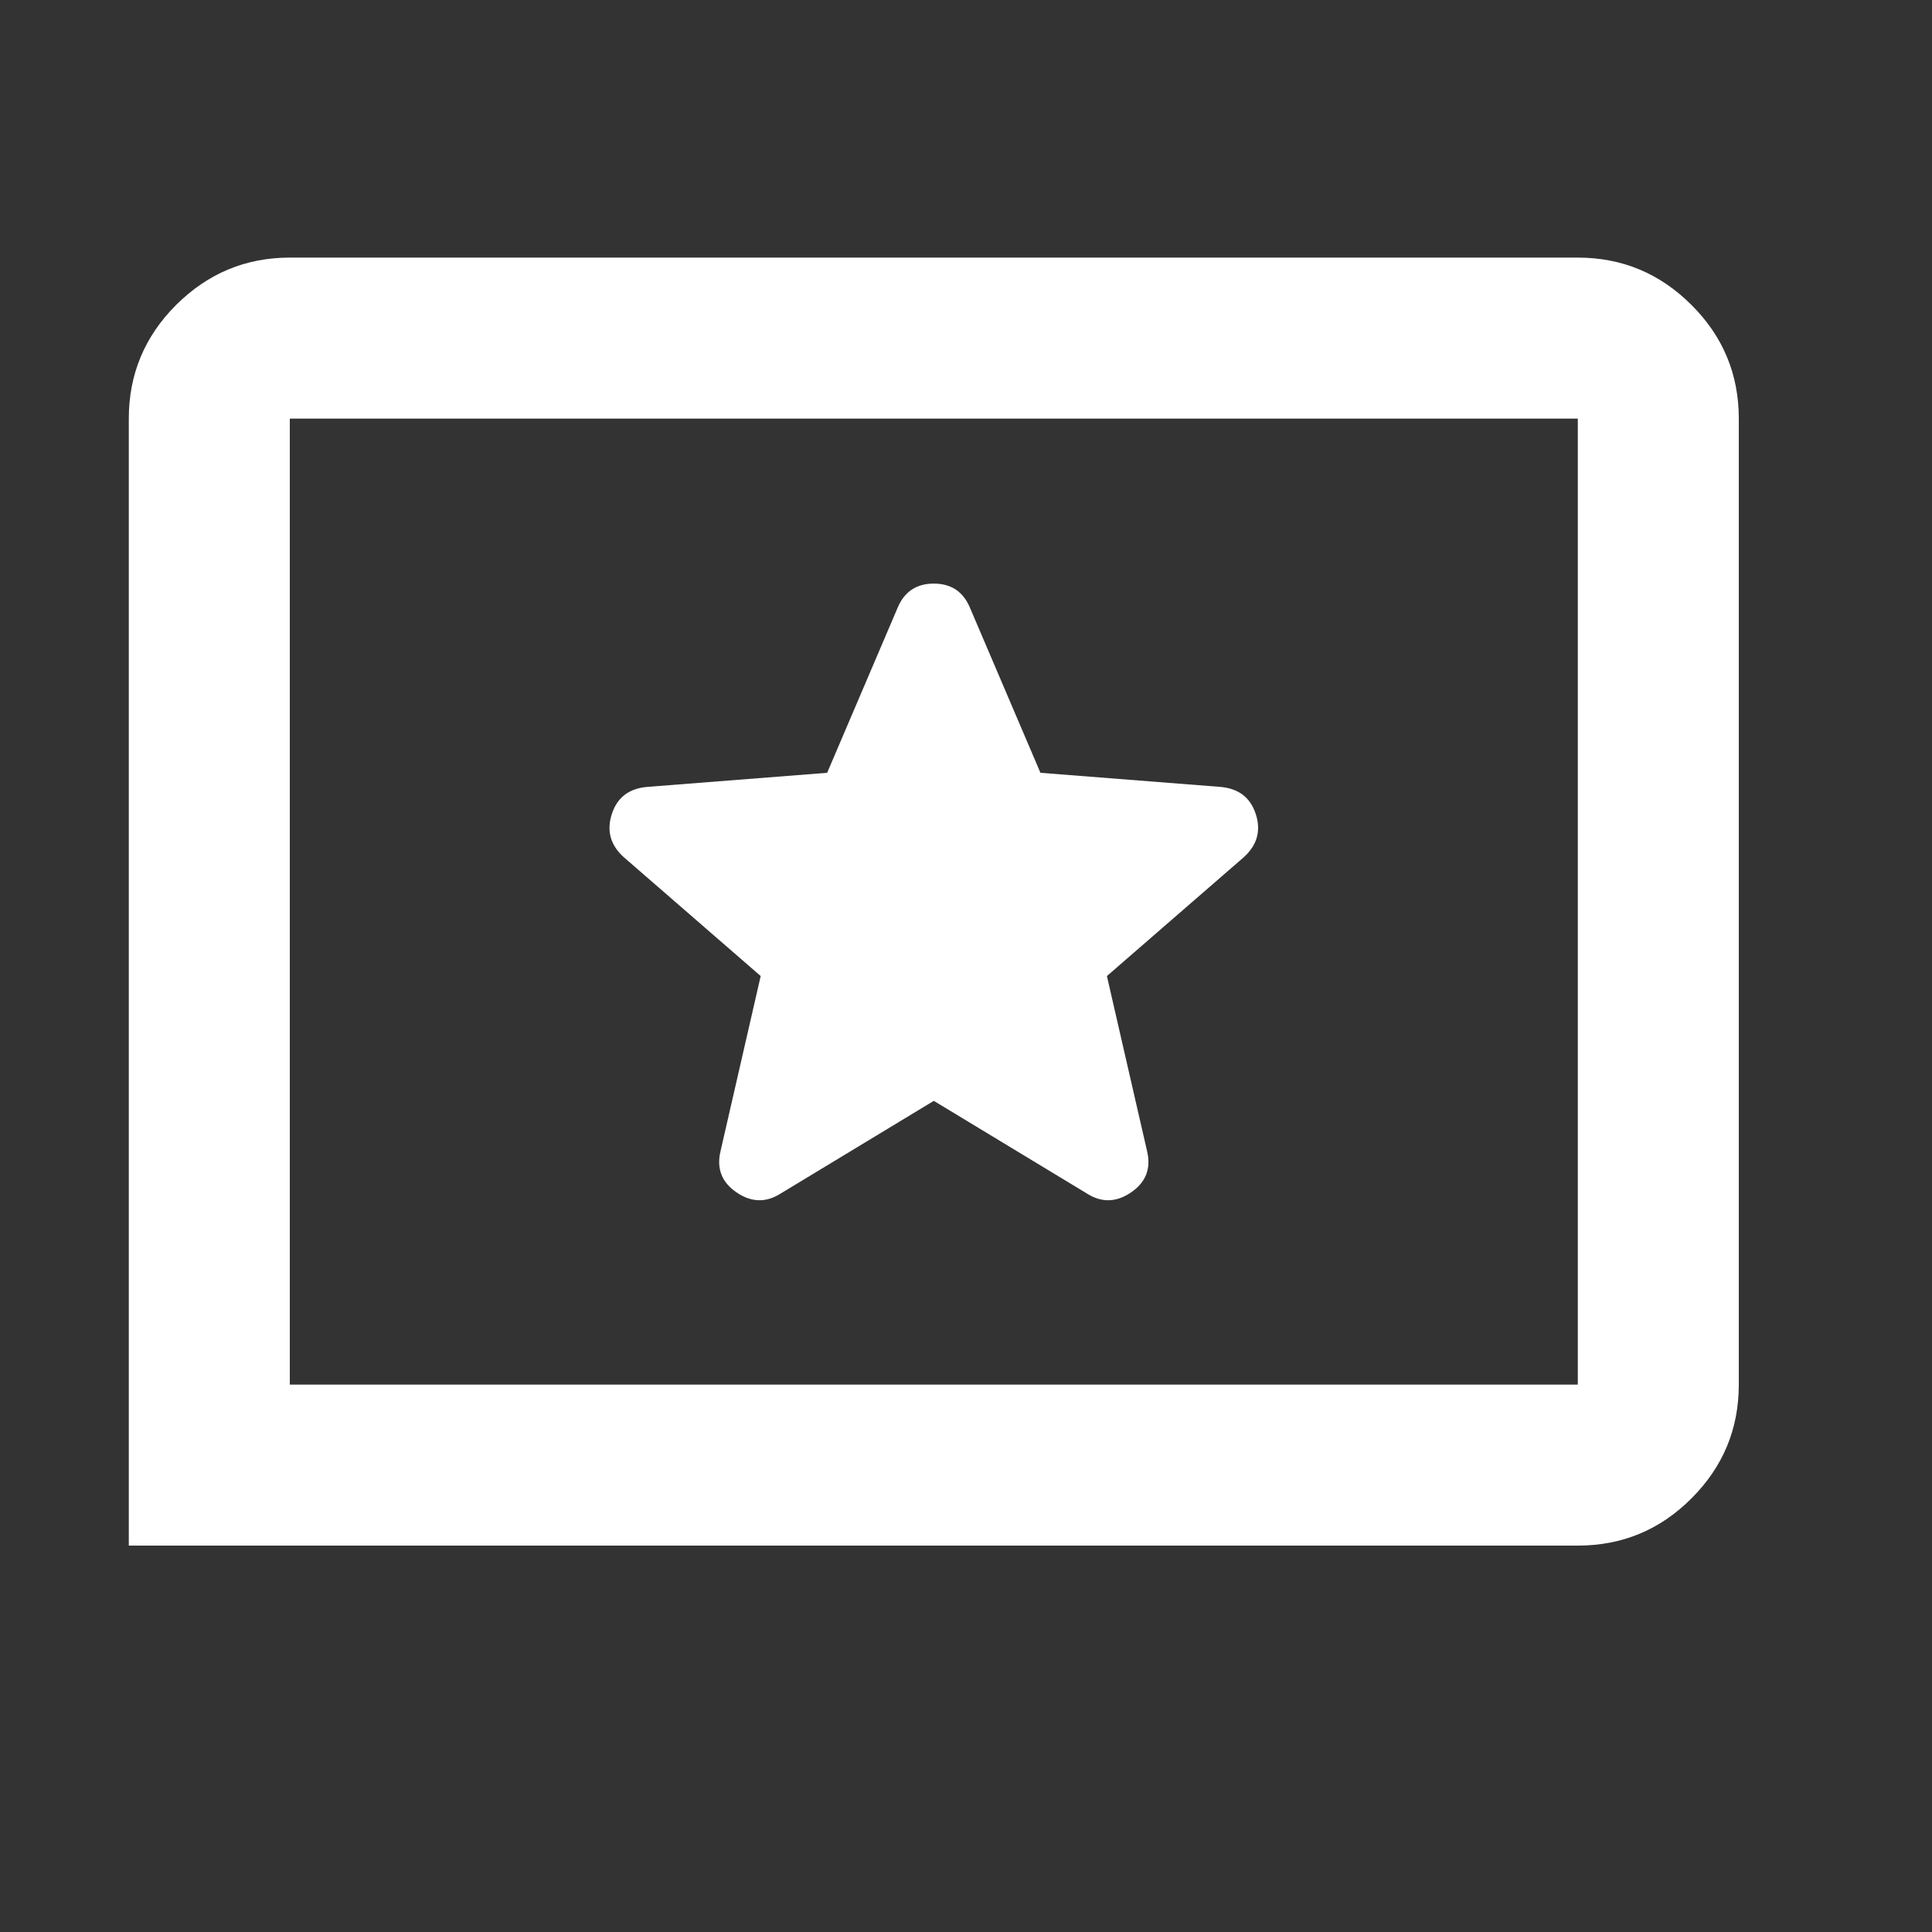<svg width="15" height="15" viewBox="0 0 15 15" fill="none" xmlns="http://www.w3.org/2000/svg">
<rect x="0" y="0" width="15" height="15" fill="#333333" stroke="none"/>
<path d="M7.25 8.547L8.438 9.266C8.552 9.339 8.667 9.336 8.781 9.258C8.896 9.18 8.938 9.073 8.906 8.938L8.594 7.578L9.656 6.656C9.76 6.562 9.792 6.451 9.75 6.321C9.708 6.191 9.615 6.12 9.469 6.109L8.078 6L7.531 4.719C7.479 4.594 7.385 4.531 7.25 4.531C7.115 4.531 7.021 4.594 6.969 4.719L6.422 6L5.031 6.109C4.885 6.12 4.792 6.19 4.75 6.321C4.708 6.451 4.74 6.563 4.844 6.656L5.906 7.578L5.594 8.938C5.562 9.073 5.604 9.18 5.719 9.258C5.833 9.336 5.948 9.339 6.062 9.266L7.25 8.547ZM3.5 12H2.573C2.25 12 1.817 12 1.383 12C1.088 12 1.337 12 1 12V3.25C1 2.906 1.123 2.612 1.367 2.368C1.613 2.123 1.907 2 2.25 2H12.25C12.594 2 12.888 2.123 13.133 2.368C13.378 2.612 13.5 2.907 13.5 3.25V10.75C13.5 11.094 13.378 11.388 13.133 11.633C12.889 11.878 12.594 12 12.25 12H3.5ZM2.969 10.75H12.25V3.25H2.25V10.75H2.969Z" fill="white"/>
</svg>
